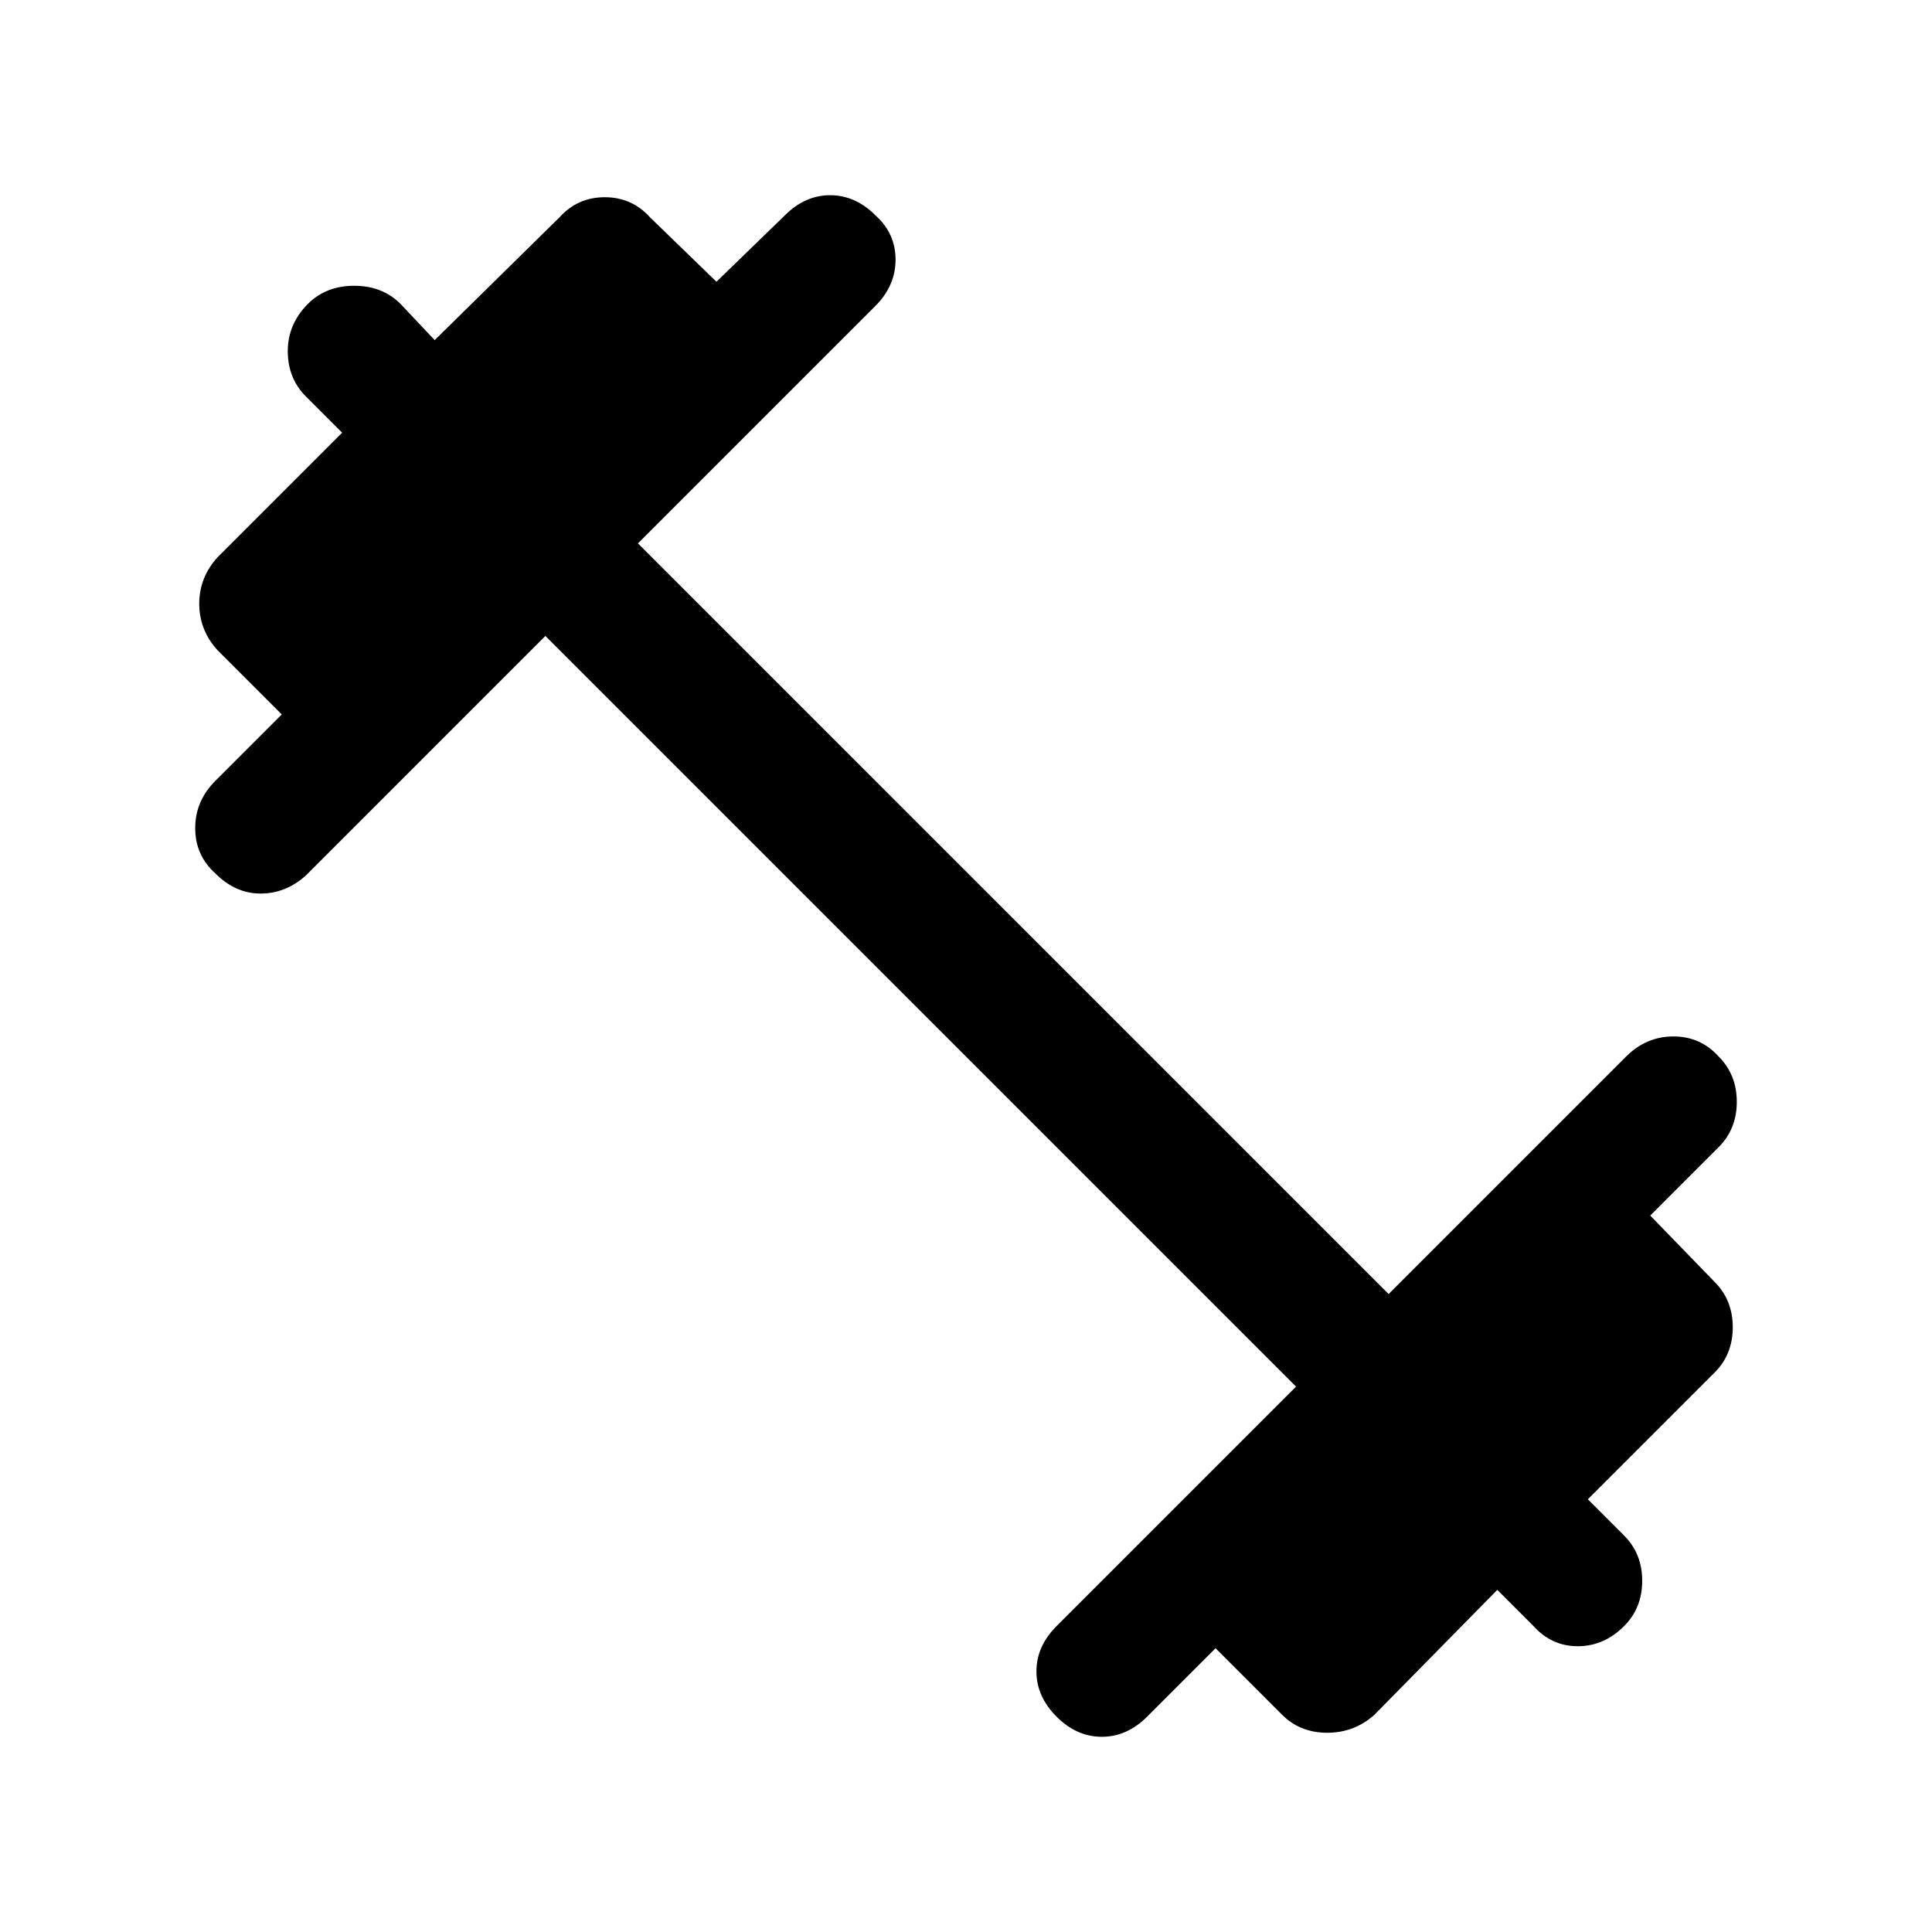 <svg xmlns="http://www.w3.org/2000/svg" height="48" width="48"><path d="M26.25 42.65Q25.75 42.15 25.75 41.525Q25.75 40.9 26.25 40.4L32.2 34.45L13.55 15.8L7.6 21.75Q7.1 22.2 6.475 22.2Q5.85 22.2 5.35 21.7Q4.85 21.25 4.85 20.575Q4.85 19.9 5.35 19.4L7 17.75L5.4 16.15Q4.95 15.65 4.95 15Q4.95 14.35 5.4 13.85L8.5 10.75L7.6 9.85Q7.15 9.4 7.15 8.725Q7.15 8.05 7.65 7.55Q8.1 7.1 8.8 7.1Q9.5 7.1 9.95 7.55L10.8 8.45L13.9 5.4Q14.35 4.9 15.025 4.9Q15.7 4.9 16.15 5.4L17.8 7L19.5 5.35Q20 4.85 20.625 4.85Q21.25 4.85 21.75 5.35Q22.25 5.8 22.25 6.45Q22.25 7.1 21.75 7.6L15.85 13.5L34.5 32.15L40.4 26.25Q40.9 25.75 41.575 25.75Q42.25 25.75 42.7 26.25Q43.15 26.7 43.15 27.375Q43.15 28.05 42.7 28.5L41 30.2L42.6 31.85Q43.05 32.3 43.05 32.975Q43.05 33.65 42.6 34.1L39.45 37.25L40.35 38.15Q40.8 38.6 40.8 39.275Q40.8 39.95 40.35 40.4Q39.85 40.9 39.2 40.9Q38.55 40.9 38.1 40.4L37.2 39.5L34.15 42.6Q33.65 43.05 32.975 43.05Q32.3 43.05 31.85 42.6L30.2 40.95L28.5 42.65Q28 43.15 27.375 43.15Q26.75 43.15 26.25 42.65Z"/></svg>